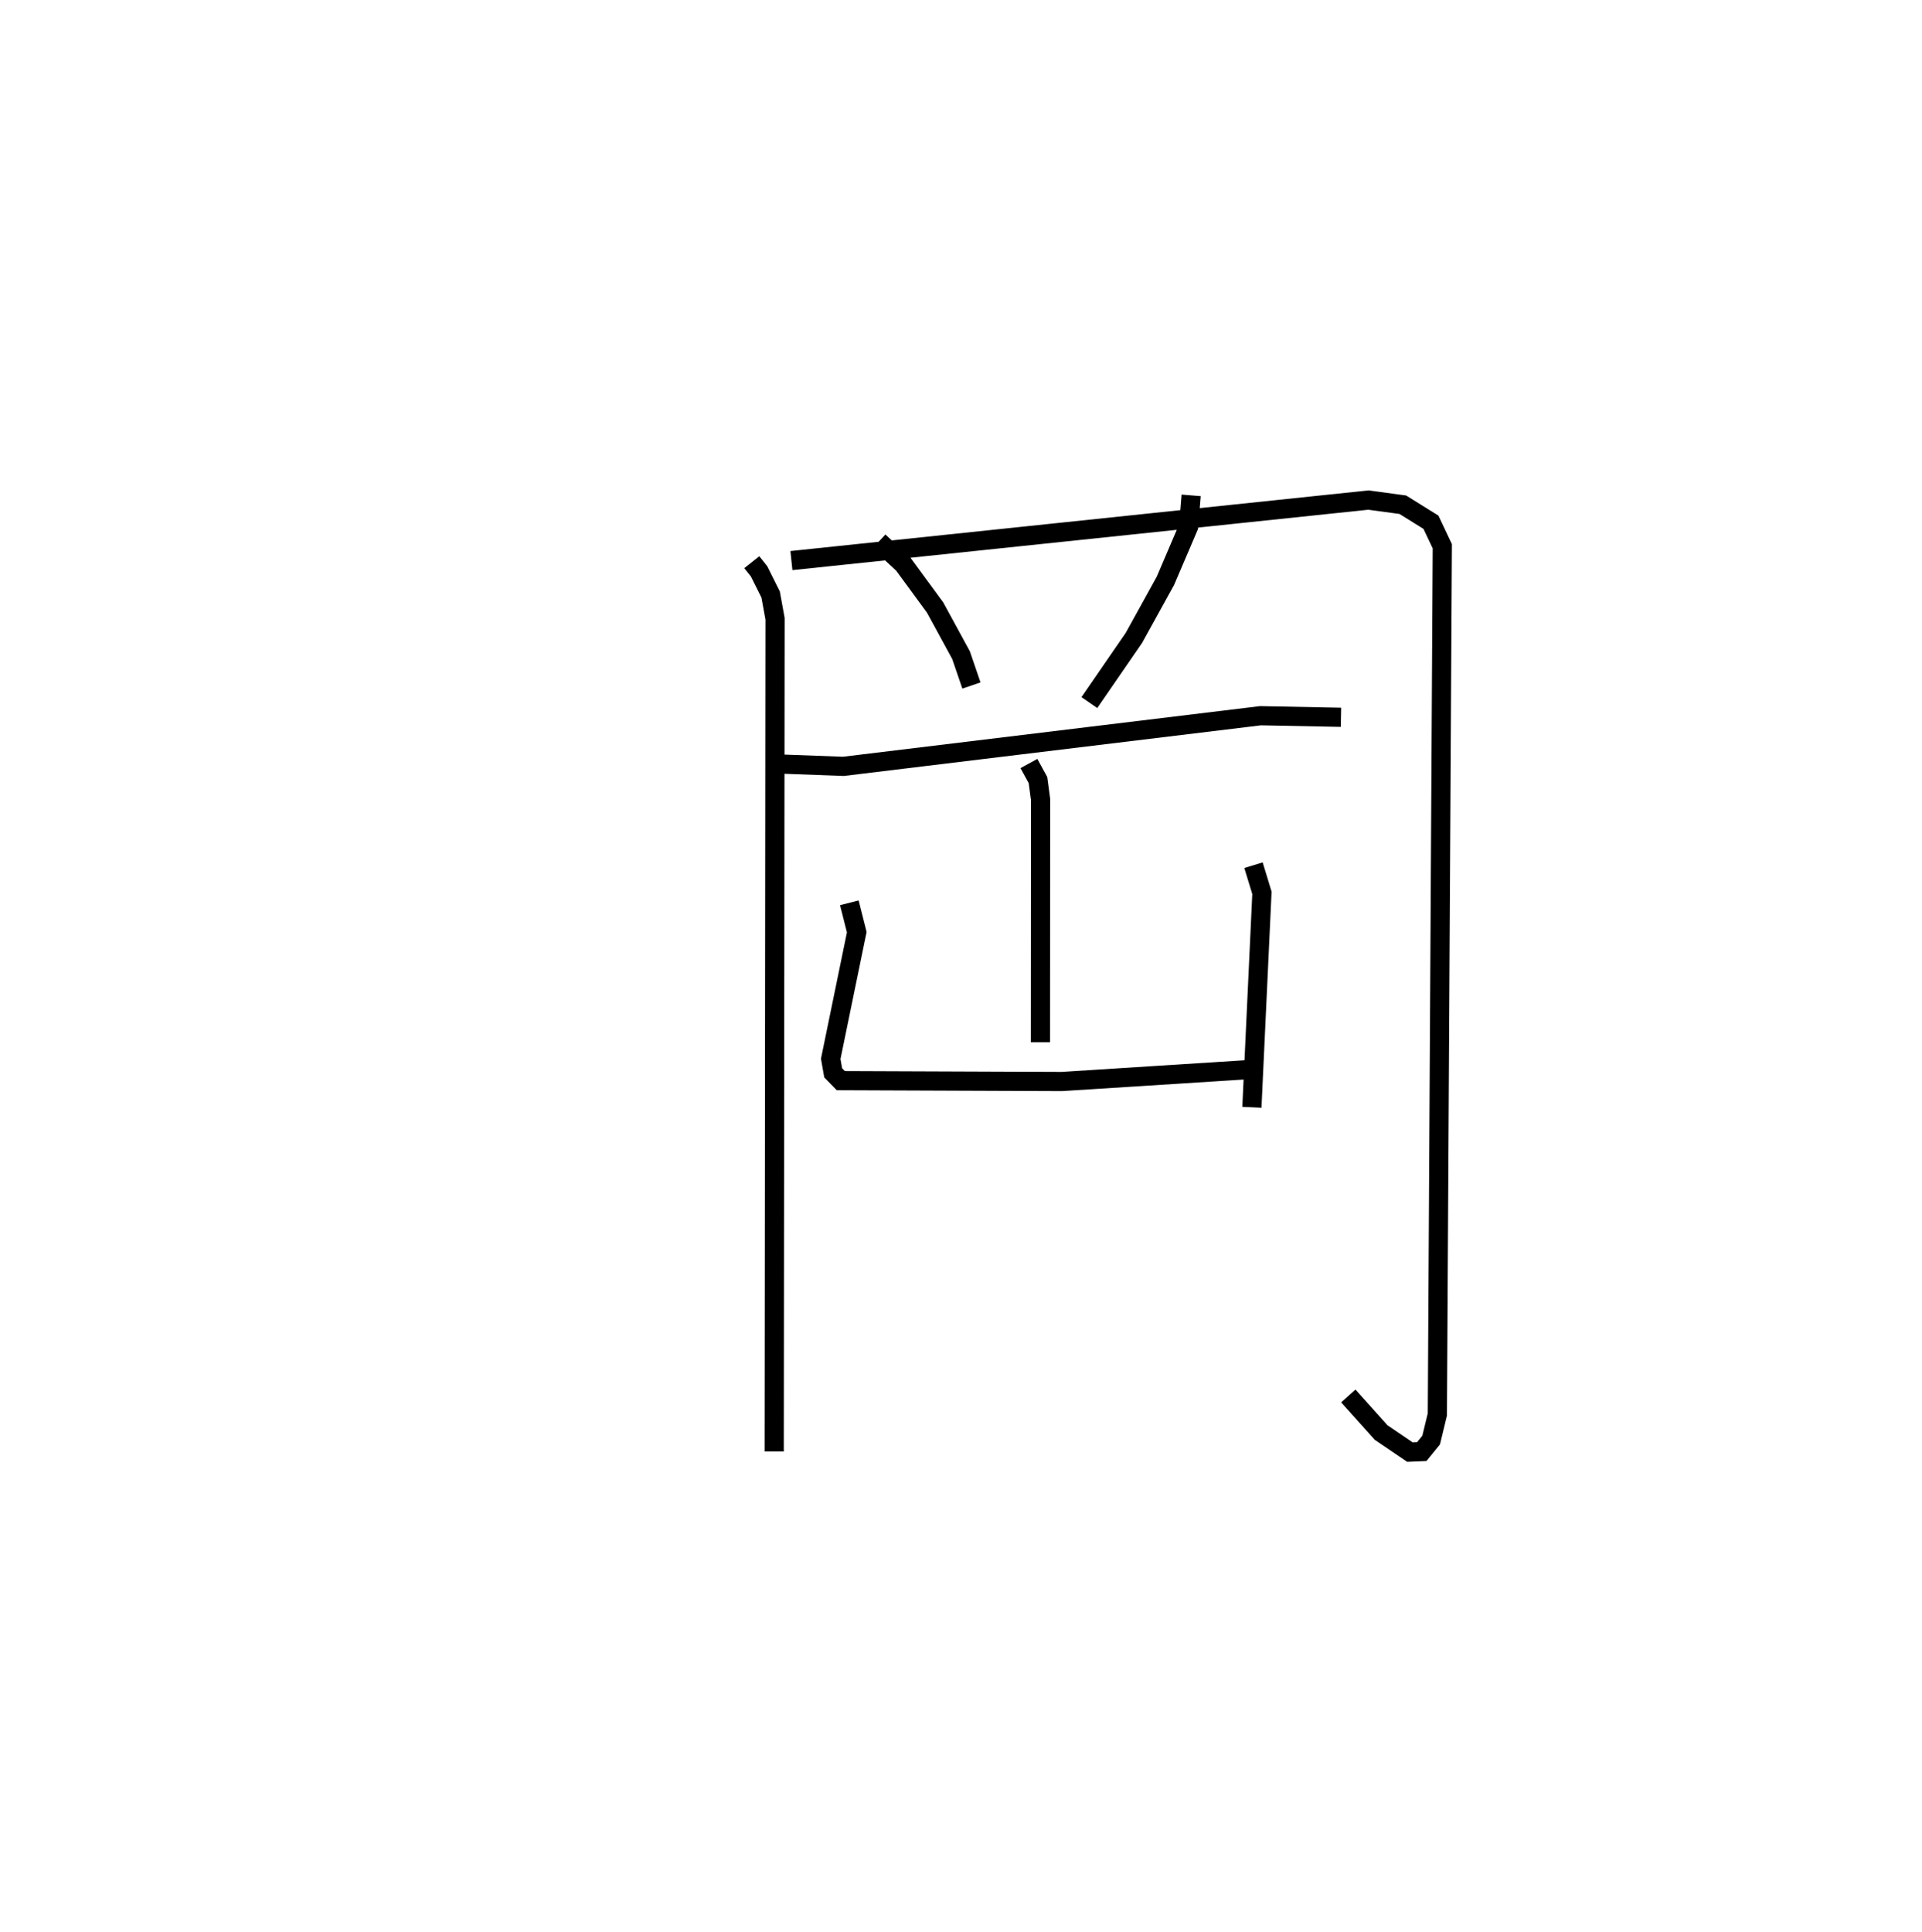 <?xml version="1.0" encoding="utf-8" ?>
<svg baseProfile="full" height="100.682" version="1.1" width="100.169" xmlns="http://www.w3.org/2000/svg" xmlns:ev="http://www.w3.org/2001/xml-events" xmlns:xlink="http://www.w3.org/1999/xlink"><defs /><rect fill="white" height="100.682" width="100.169" x="0" y="0" /><path d="M25,25 m0.0,0.0 m14.181,4.3 l0.38,0.479 0.602,1.206 l0.23,1.264 -0.044,43.398 m0.897,-46.431 l30.073,-3.154 1.792,0.243 l1.467,0.913 0.591,1.251 l-0.258,45.248 -0.323,1.335 l-0.489,0.602 -0.617,0.026 l-1.504,-1.021 -1.709,-1.906 m-24.464,-44.531 l1.277,1.189 1.651,2.249 l1.353,2.483 0.542,1.584 m11.45,-9.91 l-0.133,1.631 -1.207,2.824 l-1.643,2.974 -2.321,3.371 m-16.207,3.198 l3.389,0.125 21.734,-2.638 l4.197,0.082 m-16.263,2.408 l0.472,0.862 0.135,1.008 l-0.007,12.657 m-9.959,-7.268 l0.387,1.531 -1.357,6.603 l0.128,0.726 0.398,0.409 l11.519,0.045 9.626,-0.613 m0.362,-10.66 l0.44,1.441 -0.523,11.176 " fill="none" stroke="black" stroke-width="1" /></svg>